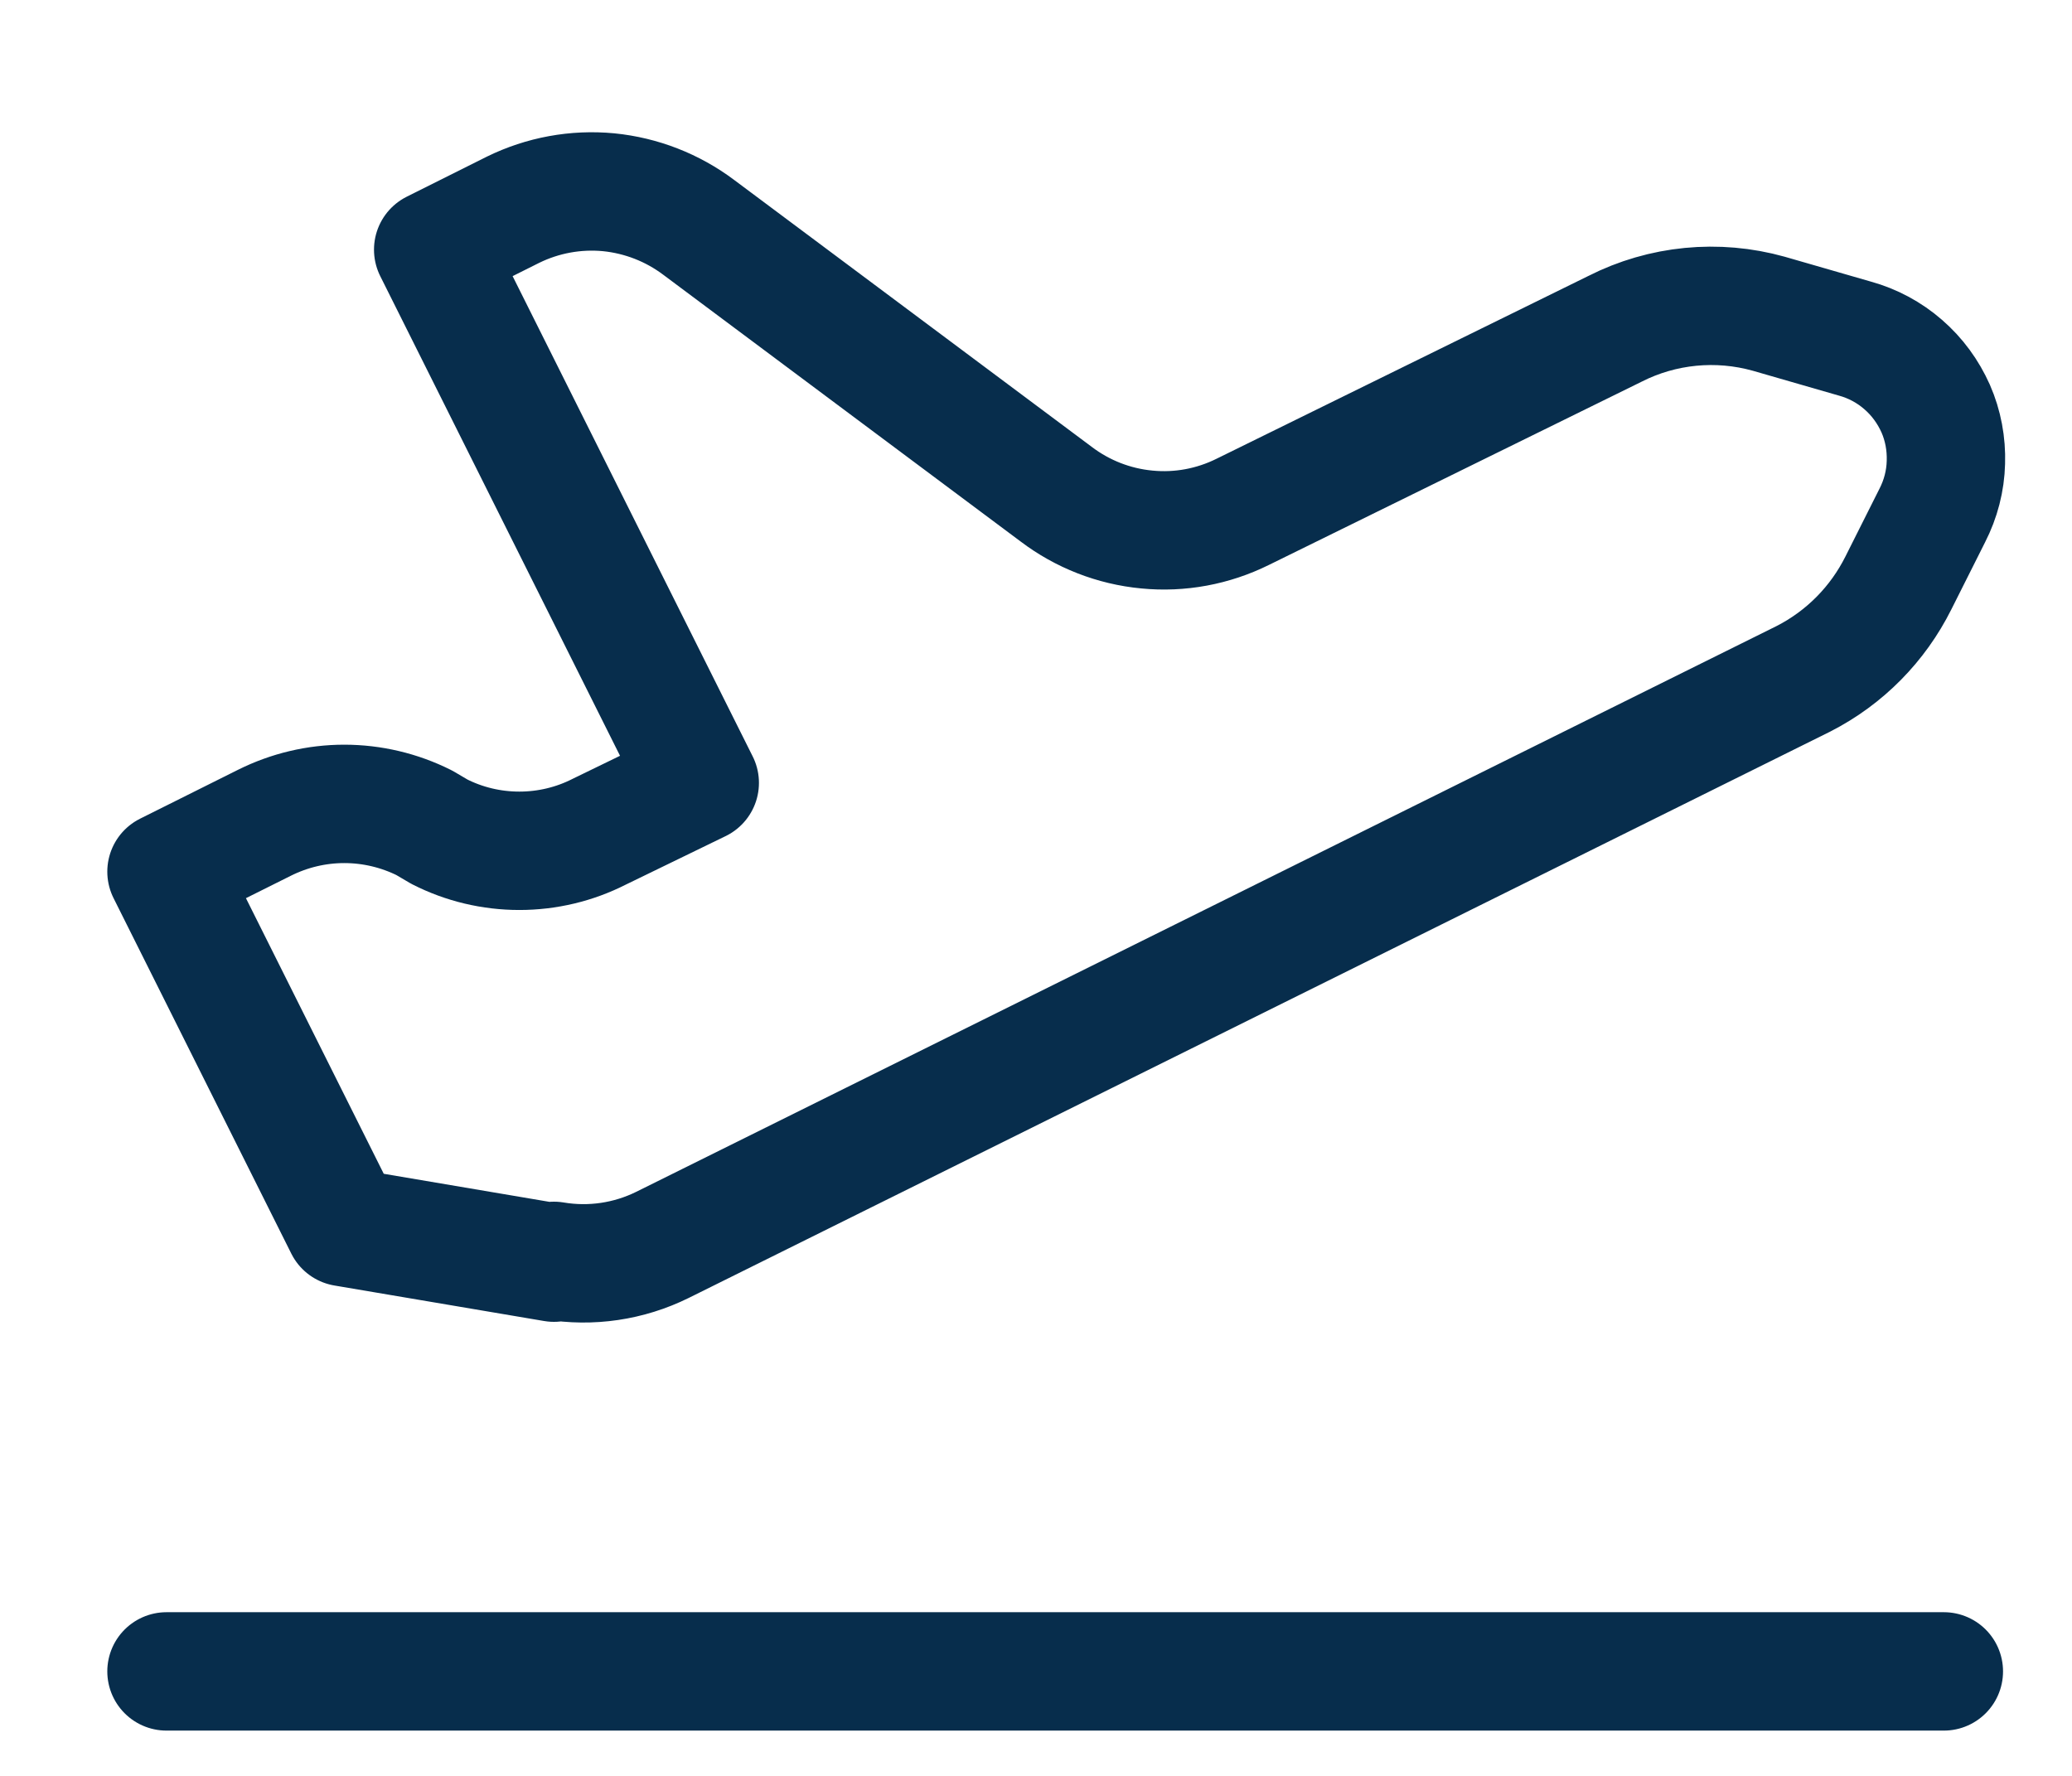 <svg width="14" height="12" viewBox="0 0 14 12" fill="none" xmlns="http://www.w3.org/2000/svg">
<path d="M1.125 11.294H13.134M3.743 8.532L2.326 8.292L1.125 5.89L1.786 5.56C1.954 5.476 2.139 5.432 2.326 5.432C2.514 5.432 2.699 5.476 2.867 5.56L2.969 5.62C3.136 5.705 3.321 5.749 3.509 5.749C3.697 5.749 3.882 5.705 4.049 5.62L4.728 5.29L2.927 1.687L3.467 1.417C3.667 1.319 3.89 1.278 4.112 1.299C4.333 1.321 4.544 1.403 4.722 1.537L7.136 3.339C7.314 3.474 7.526 3.557 7.749 3.578C7.972 3.6 8.196 3.558 8.396 3.459L10.912 2.222C11.233 2.059 11.604 2.023 11.951 2.12L12.533 2.288C12.653 2.321 12.765 2.381 12.859 2.463C12.954 2.545 13.028 2.647 13.079 2.761C13.129 2.875 13.152 3 13.148 3.124C13.145 3.249 13.113 3.372 13.056 3.483L12.827 3.939C12.689 4.215 12.467 4.443 12.185 4.587L4.476 8.412C4.249 8.524 3.993 8.562 3.743 8.52V8.532Z" stroke="#072D4C" stroke-width="0.8" stroke-linecap="round" stroke-linejoin="round"/>
</svg>
